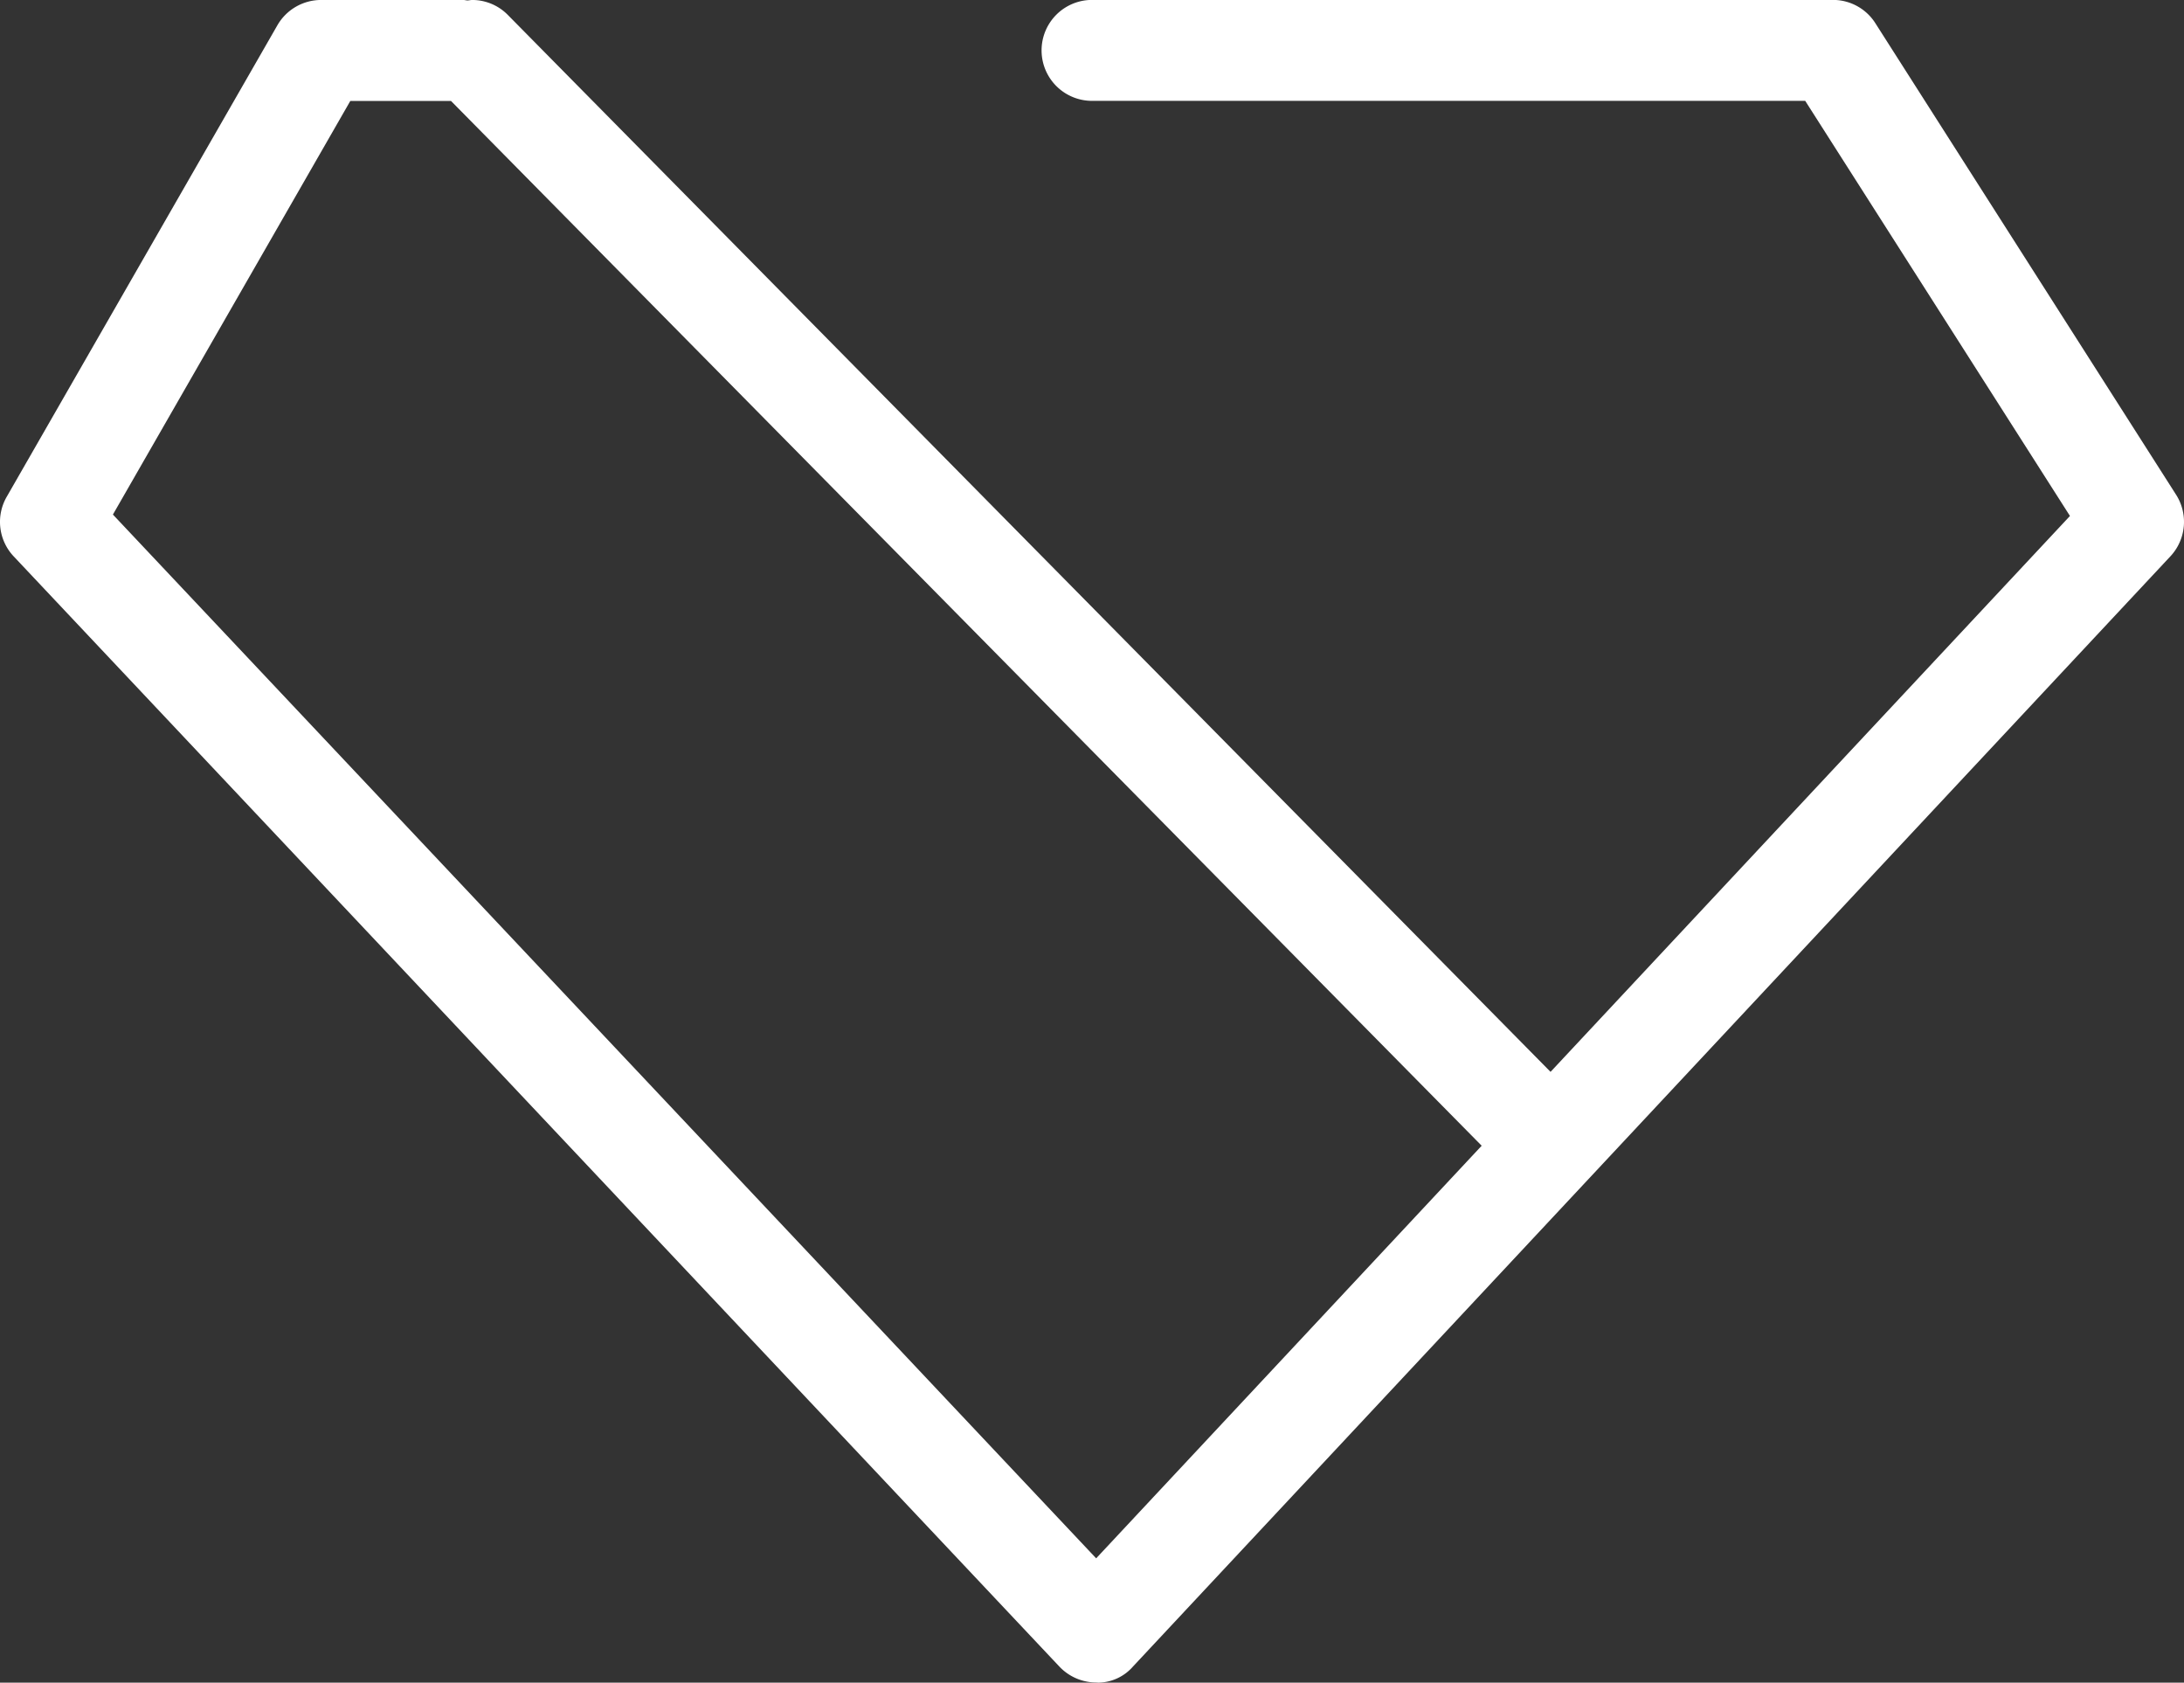 <svg xmlns="http://www.w3.org/2000/svg" width="83.846" height="64.582">
    <rect width="100%" height="100%" fill="#333333" stroke="none"/>
    <path data-name="Path 337" d="m829.629 624.75-11.542-18.092a1.925 1.925 0 0 0-1.633-.9H788.01a1.937 1.937 0 1 0 0 3.874h27.38l10.164 15.932-19.941 21.336-40.027-40.562a1.92 1.92 0 0 0-1.364-.578c-.057 0-.114.013-.17.018s-.117-.018-.179-.018h-5.46a1.938 1.938 0 0 0-1.679.973l-10.389 18.093a1.929 1.929 0 0 0 .27 2.293l40.145 42.61a1.951 1.951 0 0 0 1.368.607c.047 0 .094.006.141.006a1.8 1.8 0 0 0 1.315-.62l39.825-42.608a1.937 1.937 0 0 0 .22-2.364zM763.4 609.635l39.569 40.1-14.8 15.836-37.748-40.061 9.114-15.875z" transform="translate(-746.086 -605.761)" style="fill:#fff"/>
</svg>
